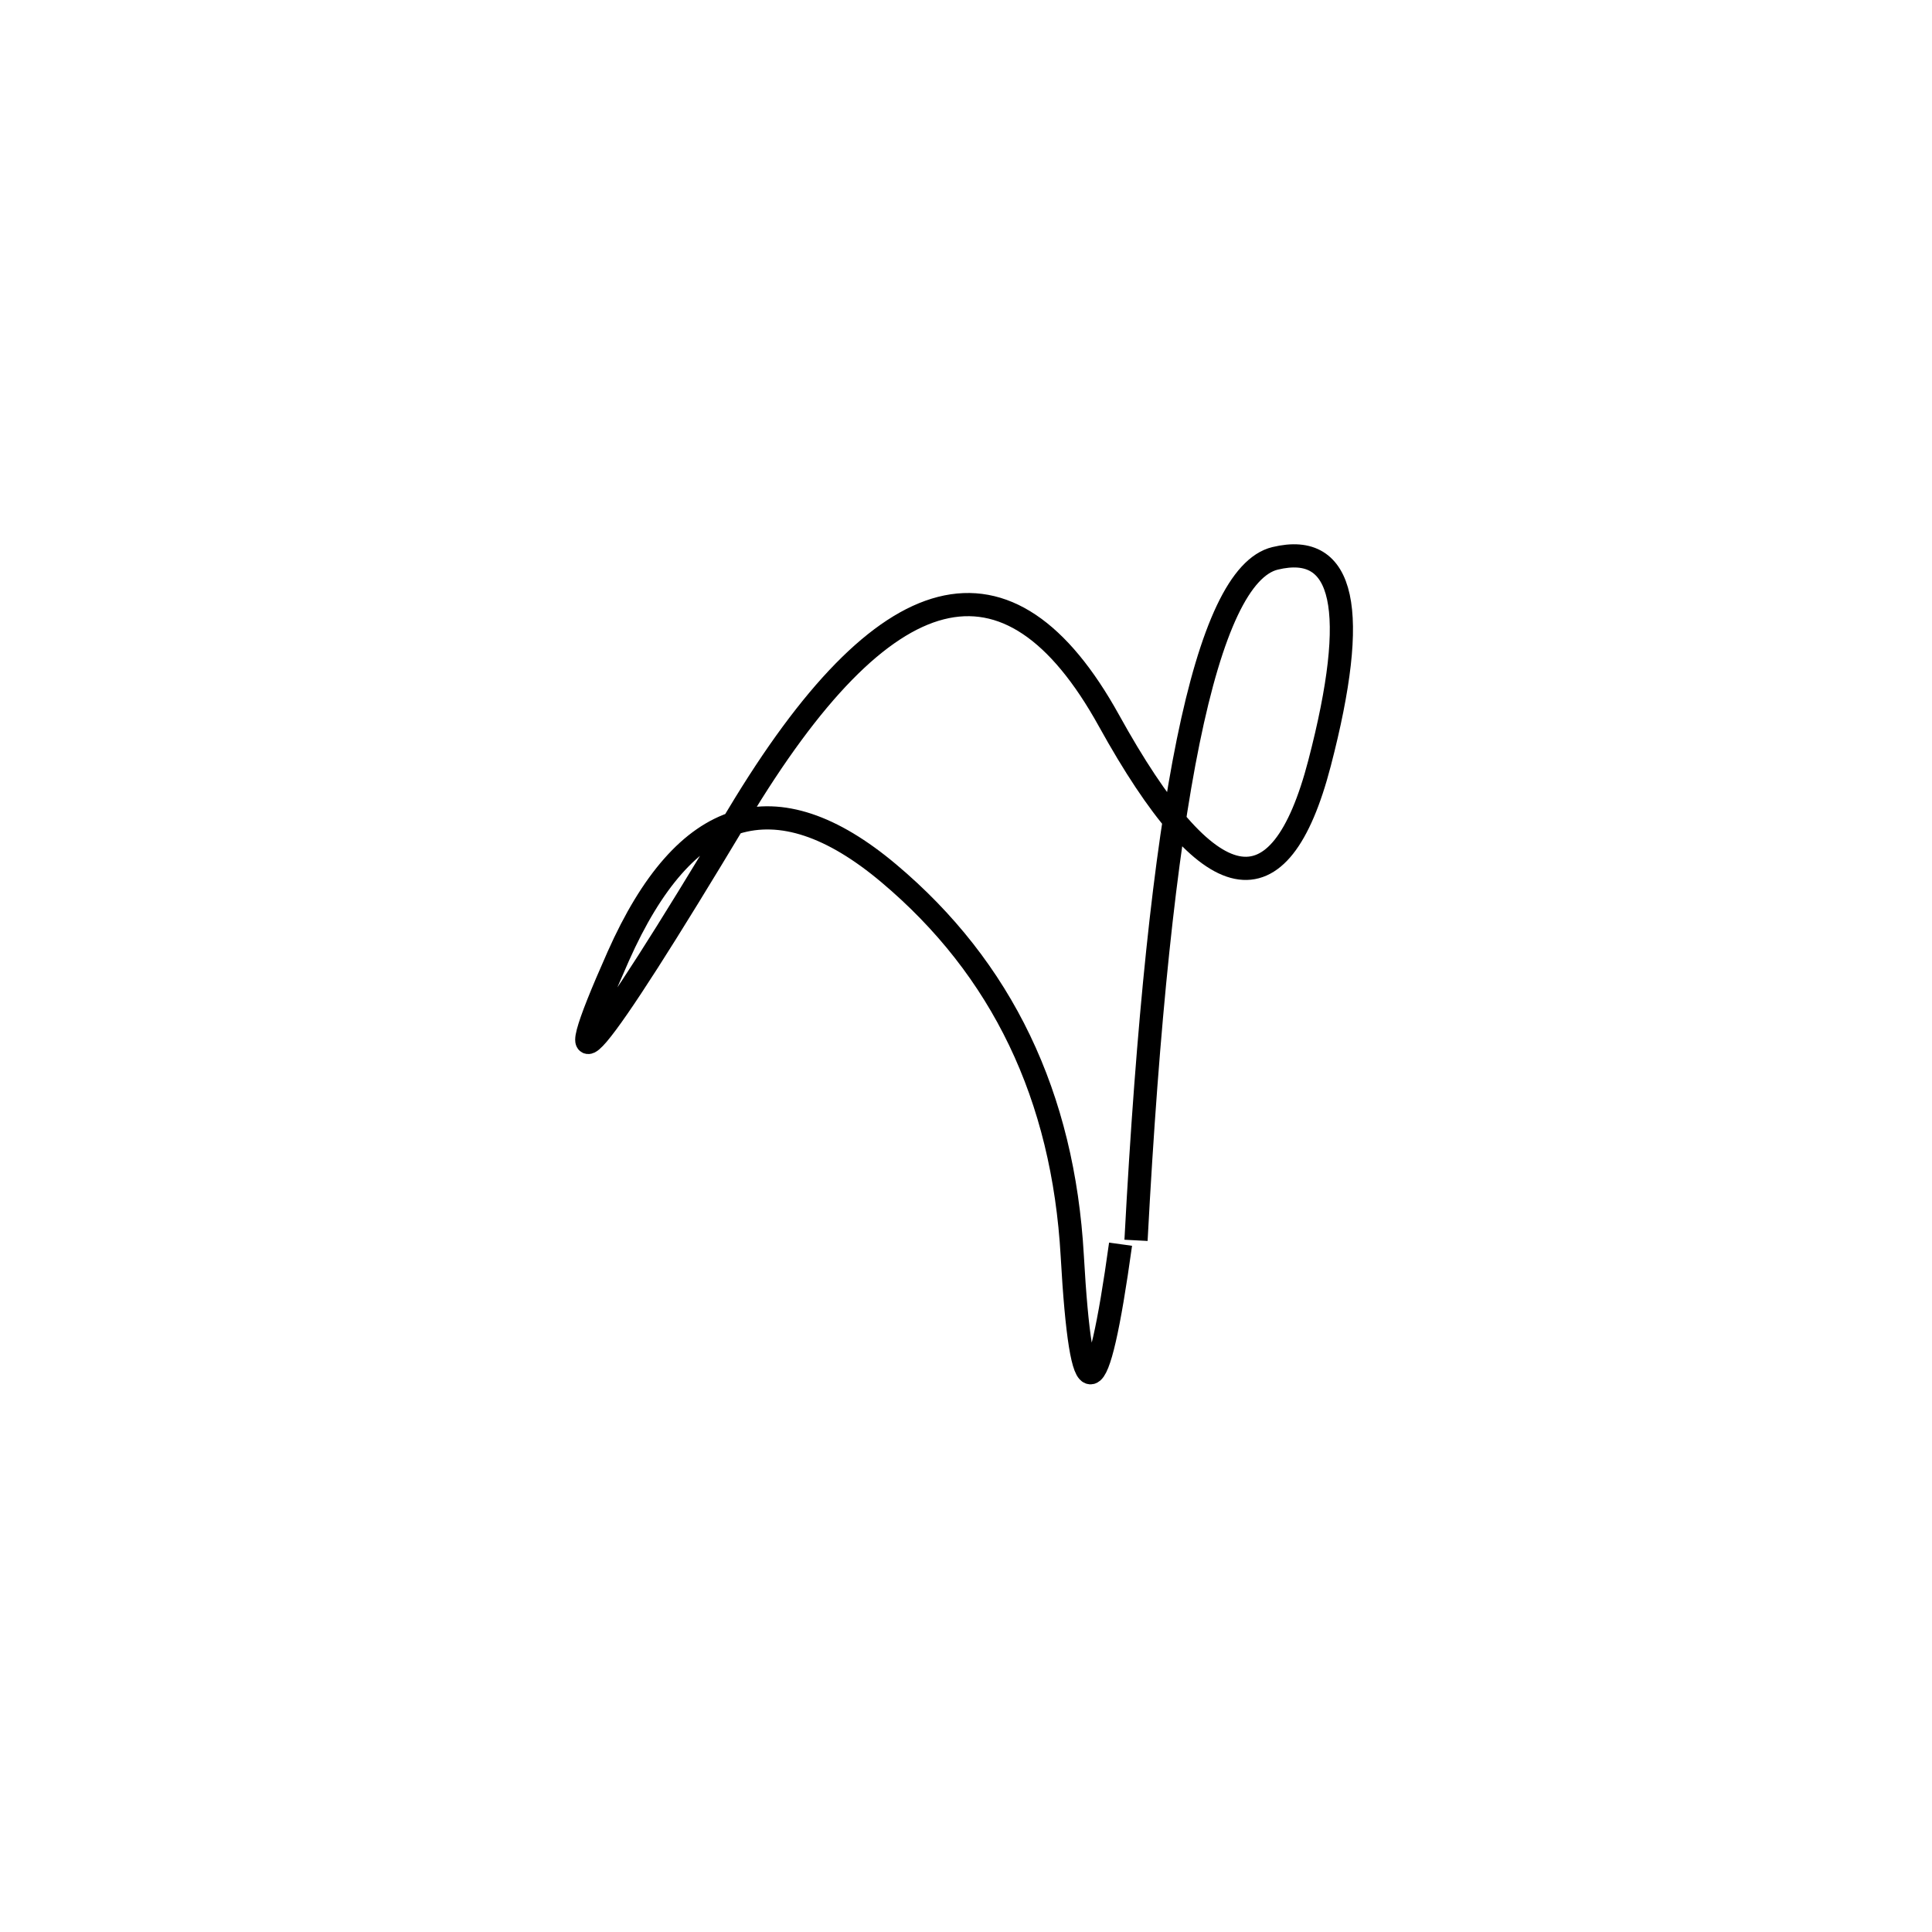 <svg xmlns="http://www.w3.org/2000/svg" viewBox="-33 0 500 500"><rect x="-250" y="-250" width="1000" height="1000" fill="#fff"></rect><path d="M261 321 Q270 151 297 144.5 Q324 138 308.5 197.5 Q293 257 254 186.5 Q215 116 158 211 Q101 306 127 247.5 Q153 189 197 226 Q241 263 244.5 325 Q248 387 257 322" style="stroke:hsl(87, 86%, 54%); stroke-width:6px; fill: none;"></path></svg>